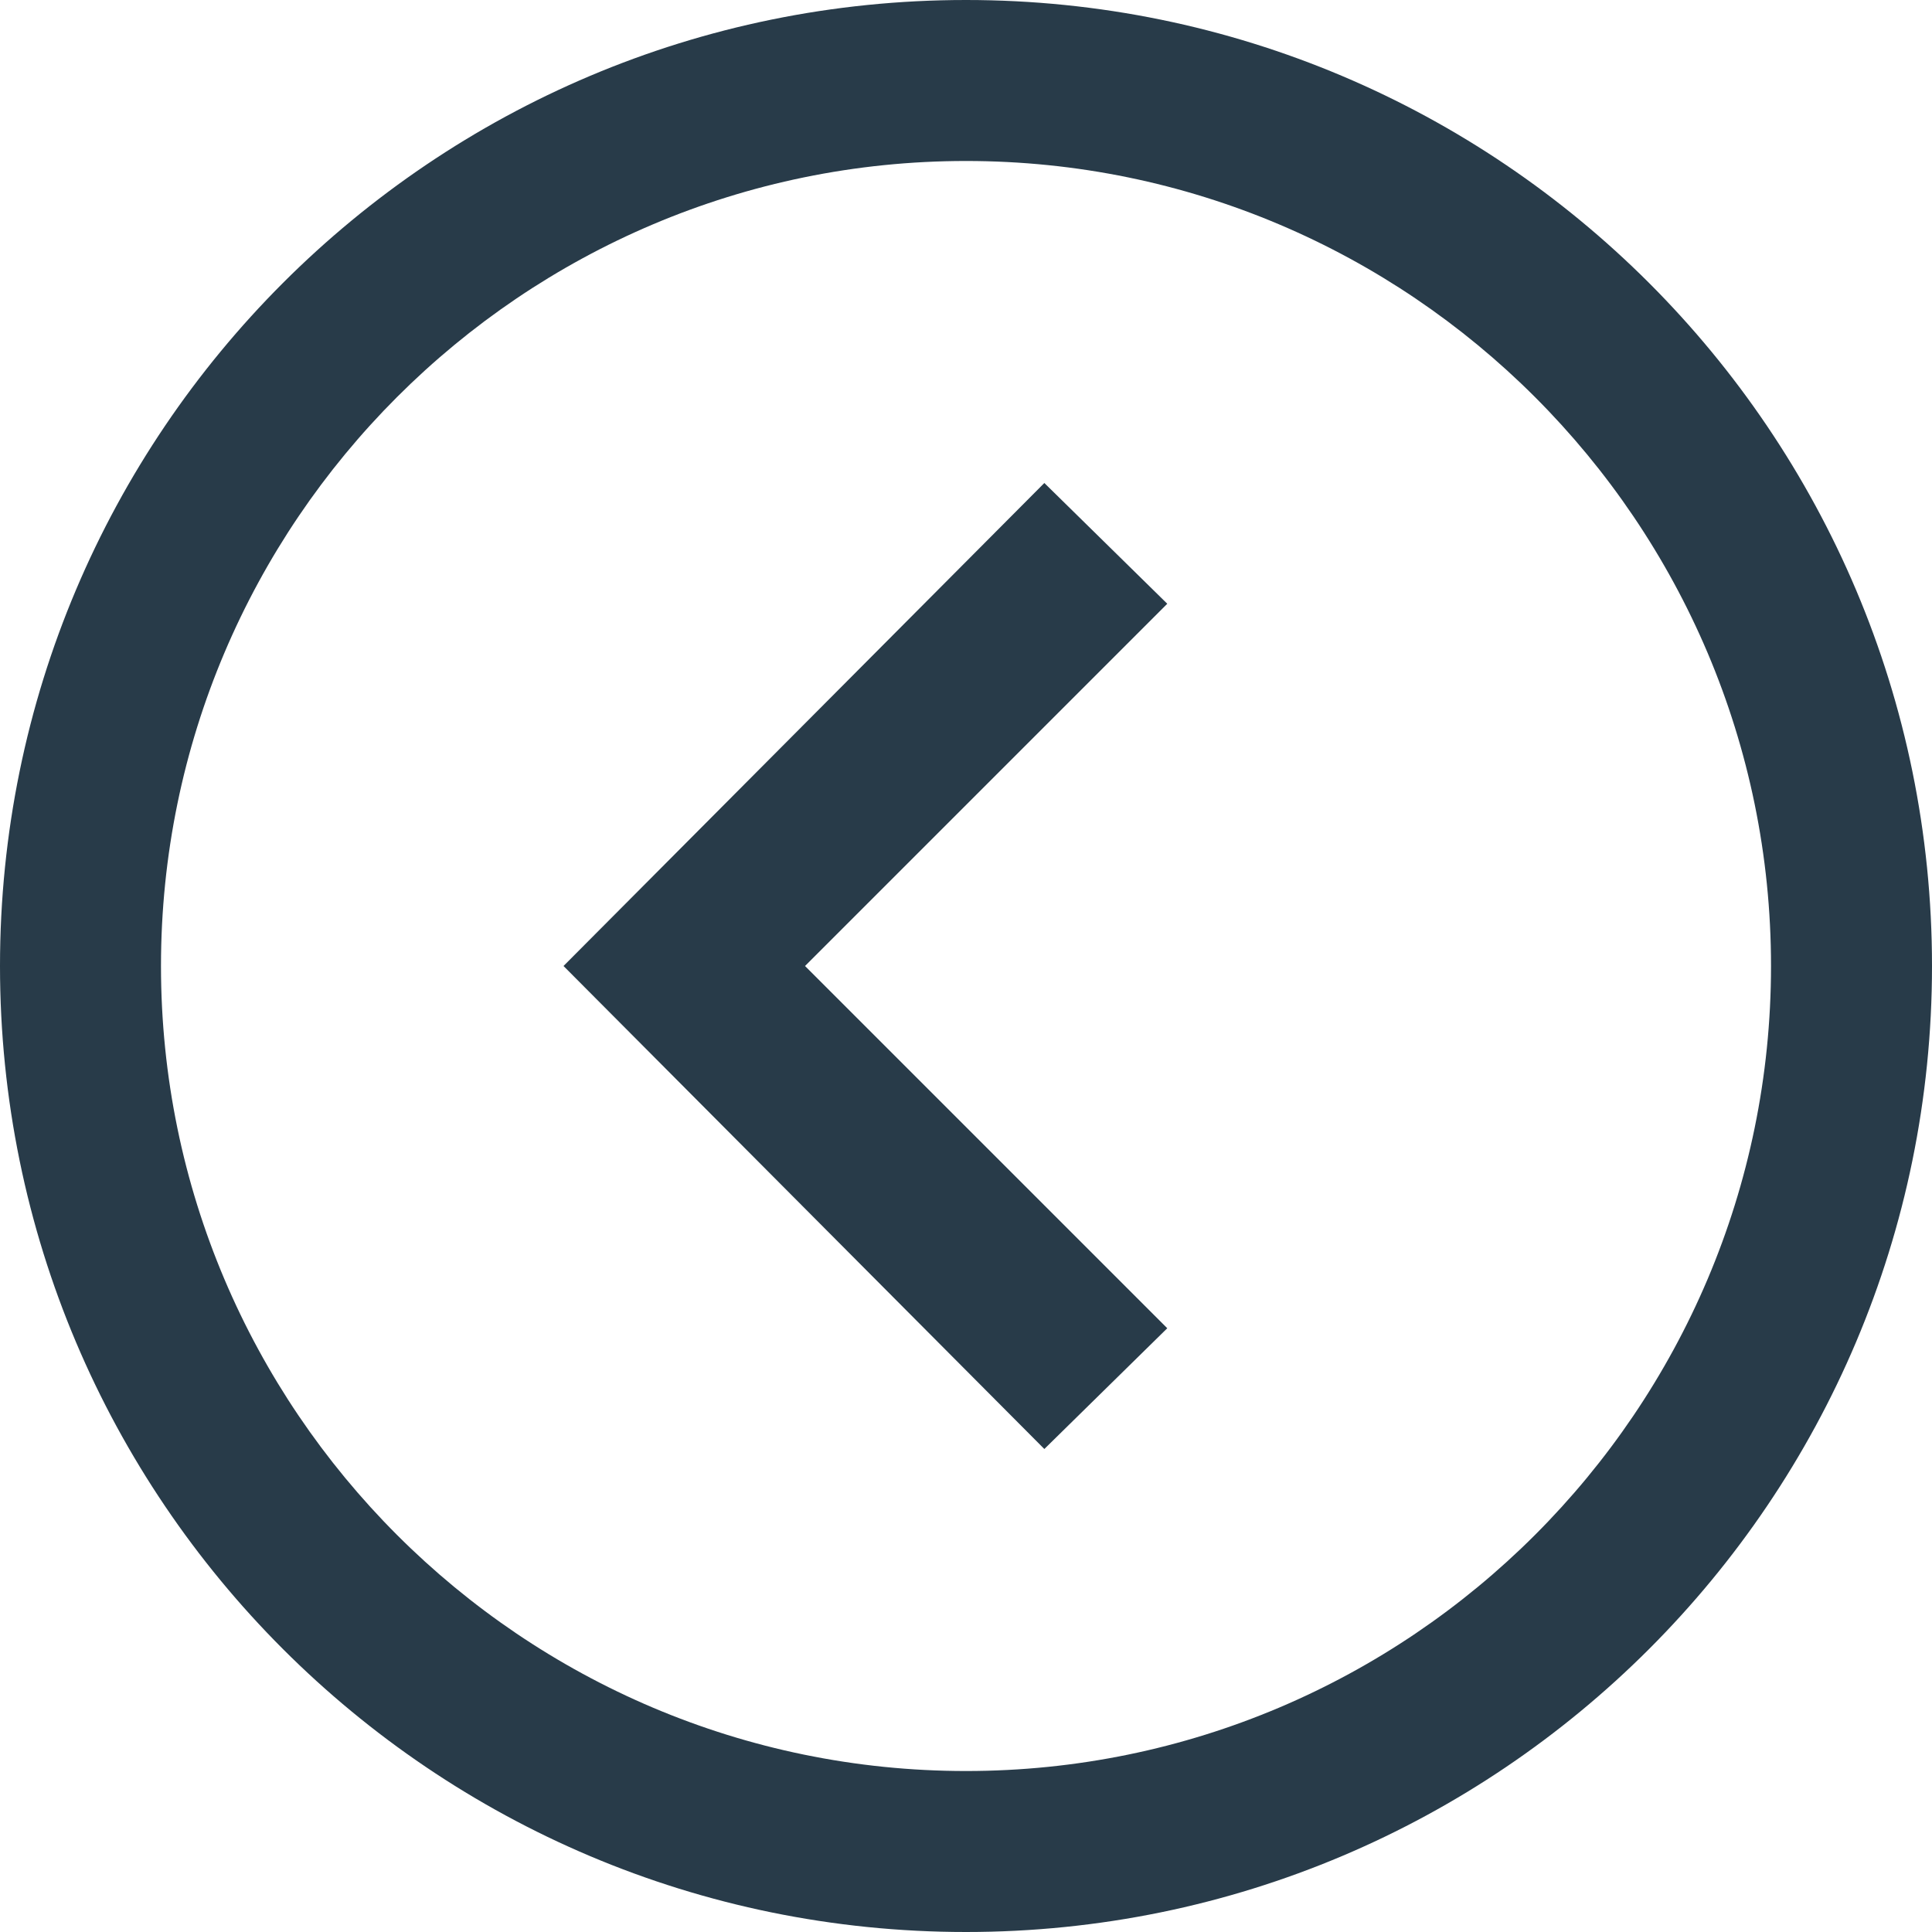 <svg width="40" height="40" viewBox="0 0 40 40" fill="none" xmlns="http://www.w3.org/2000/svg">
<path d="M20 36.667C10.81 36.667 3.333 29.19 3.333 20C3.333 10.81 10.81 3.333 20 3.333C29.19 3.333 36.667 10.81 36.667 20C36.667 29.19 29.19 36.667 20 36.667ZM20 40C31.045 40 40 31.045 40 20C40 8.955 31.045 9.53674e-07 20 9.53674e-07C8.955 9.53674e-07 9.53674e-07 8.955 9.53674e-07 20C9.53674e-07 31.045 8.955 40 20 40ZM16.667 20L24.167 12.5L21.622 10L11.667 20L21.622 30L24.167 27.5L16.667 20V20Z" fill="#283B49"/>
</svg>
